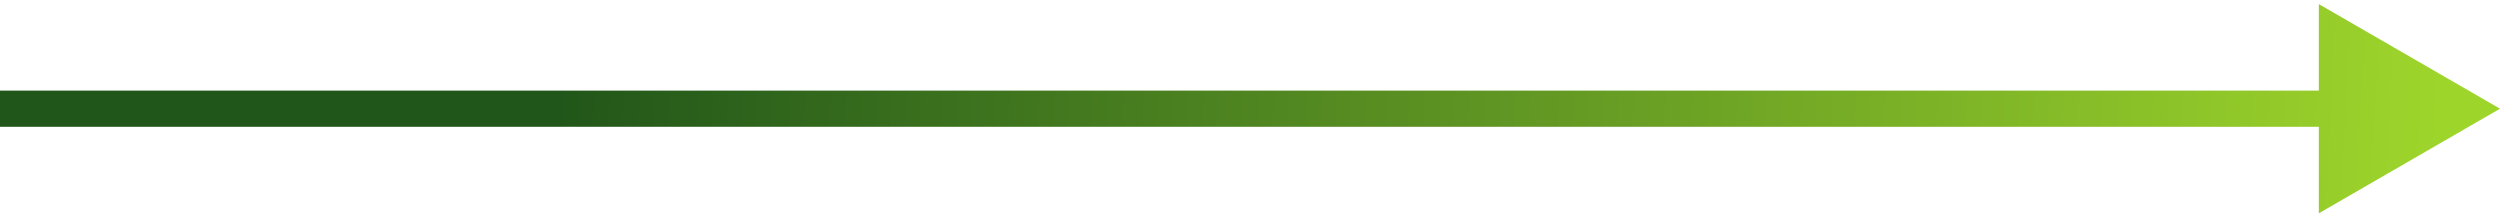 <svg width="138" height="12" fill="none" xmlns="http://www.w3.org/2000/svg"><path d="M138 6L128 .227v11.546L138 6zM0 7h129V5H0v2z" fill="url(#paint0_linear_125_6669)"/><defs><linearGradient id="paint0_linear_125_6669" x1="30.945" y1="1.5" x2="134.768" y2="6.752" gradientUnits="userSpaceOnUse"><stop stop-color="#21561A"/><stop offset="1" stop-color="#9ED52B"/></linearGradient></defs></svg>
